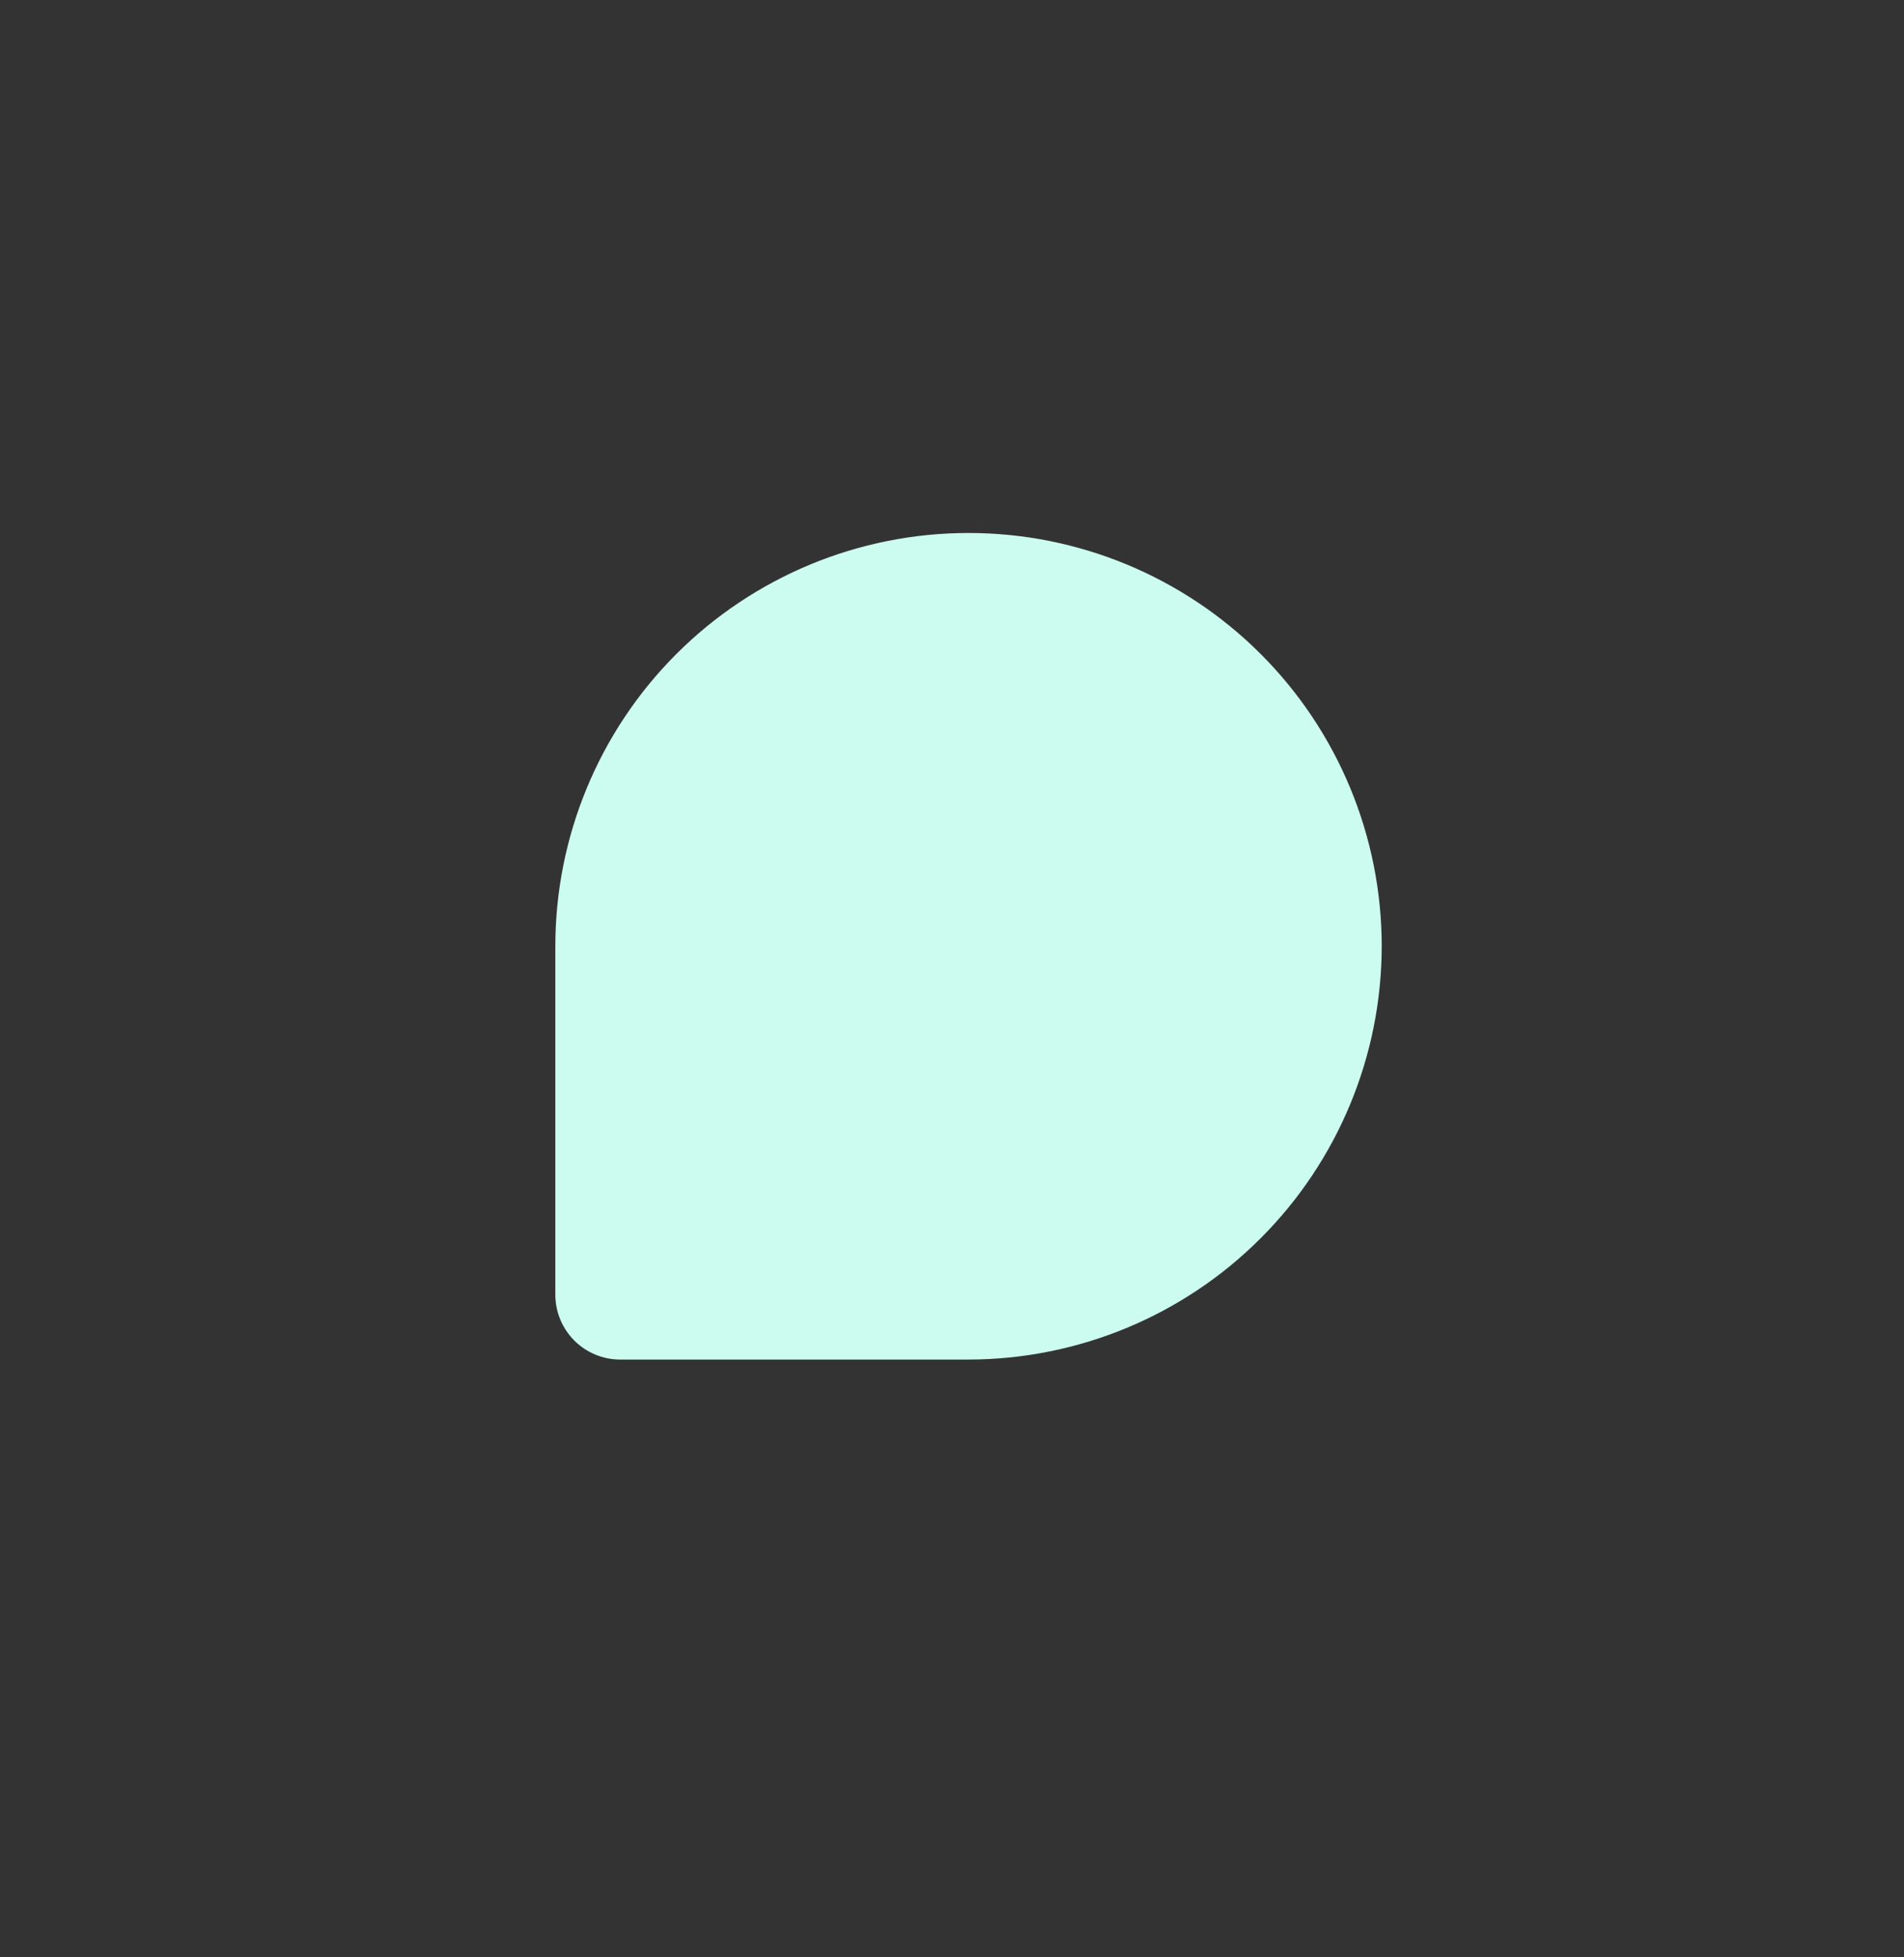 <svg width="36" height="37" viewBox="0 0 36 37" fill="none" xmlns="http://www.w3.org/2000/svg">
<rect x="0" y="0" width="36" height="37" fill="#333333" stroke="none"/>
<path d="M26.125 17.887C26.123 19.959 25.299 21.945 23.834 23.409C22.37 24.874 20.384 25.698 18.312 25.7H11.724C11.4 25.7 11.088 25.57 10.859 25.341C10.63 25.111 10.5 24.8 10.5 24.476V17.887C10.5 15.816 11.323 13.828 12.788 12.363C14.253 10.898 16.241 10.075 18.312 10.075C20.384 10.075 22.372 10.898 23.837 12.363C25.302 13.828 26.125 15.816 26.125 17.887Z" fill="#CCFBEF"/>
</svg>
